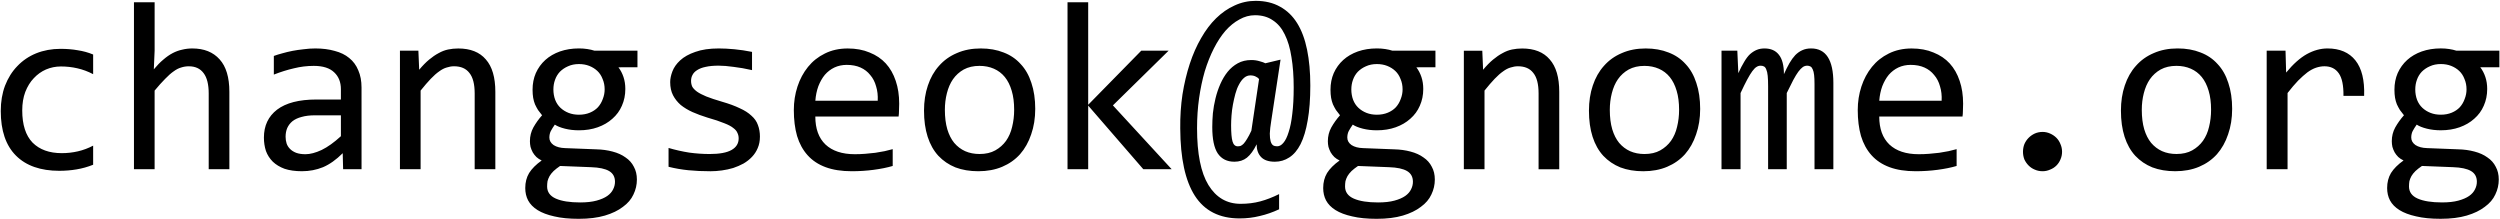 <?xml version="1.0" encoding="UTF-8" standalone="no"?>
<svg
   version="1.1"
   viewBox="0 0 192.82 16.92"
   fill="none"
   stroke="none"
   stroke-linecap="square"
   stroke-miterlimit="10"
   id="svg223"
   width="192.82"
   height="16.92"
   xmlns="http://www.w3.org/2000/svg"
   xmlns:svg="http://www.w3.org/2000/svg">
  <defs
     id="defs227" />
  <clipPath
     id="p.0">
    <path
       d="M 0,0 H 214.551 V 100 H 0 Z"
       clip-rule="nonzero"
       id="path212" />
  </clipPath>
  <g
     clip-path="url(#p.0)"
     id="g221">
    <path
       fill="#000000"
       fill-opacity="0"
       d="M 0,0 H 214.551 V 100 H 0 Z"
       fill-rule="evenodd"
       id="path215" />
    <path
       fill="#000000"
       fill-opacity="0"
       d="M 0.024,29.43 H 214.354 v 42.016 H 0.024 Z"
       fill-rule="evenodd"
       id="path217" />
    <path
       fill="#000000"
       d="m 7.184,12.706 q -0.625,0.25 -1.281,0.359 -0.641,0.109 -1.328,0.109 -2.172,0 -3.344,-1.172 -1.172,-1.172 -1.172,-3.438 0,-1.078 0.328,-1.953 0.344,-0.891 0.953,-1.516 0.609,-0.641 1.453,-0.984 0.859,-0.344 1.875,-0.344 0.719,0 1.328,0.109 0.625,0.094 1.188,0.328 v 1.516 q -0.594,-0.312 -1.219,-0.453 -0.609,-0.141 -1.266,-0.141 -0.609,0 -1.156,0.234 -0.531,0.234 -0.938,0.672 -0.406,0.422 -0.656,1.062 -0.234,0.625 -0.234,1.422 0,1.656 0.797,2.484 0.812,0.812 2.25,0.812 0.641,0 1.25,-0.141 0.609,-0.141 1.172,-0.438 z m 10.507,0.344 h -1.594 V 7.206 q 0,-1.047 -0.391,-1.562 -0.391,-0.531 -1.141,-0.531 -0.312,0 -0.594,0.094 -0.281,0.078 -0.578,0.297 -0.297,0.203 -0.656,0.578 -0.359,0.359 -0.812,0.906 V 13.05 H 10.332 V 0.175 h 1.594 V 3.909 l -0.062,1.438 q 0.375,-0.453 0.734,-0.75 0.359,-0.312 0.719,-0.5 0.359,-0.188 0.734,-0.266 0.375,-0.094 0.781,-0.094 1.359,0 2.109,0.844 0.75,0.828 0.75,2.5 z m 8.773,0 -0.031,-1.234 q -0.75,0.75 -1.516,1.078 -0.766,0.312 -1.625,0.312 -0.781,0 -1.344,-0.188 -0.547,-0.203 -0.906,-0.547 -0.359,-0.359 -0.531,-0.828 -0.156,-0.484 -0.156,-1.031 0,-1.375 1.016,-2.156 1.031,-0.781 3.031,-0.781 h 1.891 v -0.797 q 0,-0.812 -0.516,-1.297 -0.516,-0.5 -1.578,-0.5 -0.781,0 -1.531,0.188 -0.75,0.172 -1.547,0.484 v -1.438 q 0.297,-0.109 0.656,-0.203 0.375,-0.109 0.781,-0.188 0.406,-0.078 0.859,-0.125 0.453,-0.062 0.906,-0.062 0.828,0 1.484,0.188 0.672,0.172 1.125,0.547 0.469,0.375 0.703,0.953 0.25,0.562 0.25,1.328 V 13.05 Z M 26.293,8.894 h -2.016 q -0.578,0 -1.016,0.125 -0.422,0.109 -0.703,0.328 -0.266,0.219 -0.406,0.531 -0.125,0.297 -0.125,0.672 0,0.266 0.078,0.516 0.078,0.234 0.266,0.422 0.188,0.188 0.469,0.297 0.297,0.109 0.719,0.109 0.547,0 1.25,-0.328 0.703,-0.344 1.484,-1.062 z m 4.554,-4.984 h 1.422 l 0.062,1.469 q 0.391,-0.469 0.766,-0.781 0.375,-0.312 0.734,-0.5 0.359,-0.203 0.734,-0.281 0.375,-0.078 0.781,-0.078 1.406,0 2.125,0.844 0.734,0.828 0.734,2.5 v 5.969 h -1.594 V 7.206 q 0,-1.078 -0.406,-1.578 -0.391,-0.516 -1.188,-0.516 -0.281,0 -0.562,0.094 -0.281,0.078 -0.578,0.297 -0.297,0.203 -0.656,0.578 -0.344,0.359 -0.781,0.906 v 6.063 h -1.594 z m 16.851,1.281 q 0.25,0.328 0.391,0.75 0.141,0.422 0.141,0.922 0,0.703 -0.266,1.297 -0.25,0.578 -0.734,1 -0.469,0.422 -1.125,0.656 -0.656,0.234 -1.453,0.234 -0.578,0 -1.078,-0.125 -0.5,-0.125 -0.781,-0.313 -0.188,0.266 -0.312,0.5 -0.109,0.219 -0.109,0.5 0,0.344 0.328,0.578 0.344,0.219 0.891,0.234 l 2.406,0.094 q 0.672,0.016 1.25,0.172 0.594,0.156 1,0.453 0.422,0.281 0.641,0.719 0.234,0.422 0.234,0.984 0,0.609 -0.266,1.156 -0.25,0.547 -0.812,0.953 -0.547,0.422 -1.391,0.672 -0.844,0.25 -2.016,0.25 -1.109,0 -1.891,-0.188 -0.781,-0.172 -1.281,-0.484 -0.5,-0.312 -0.734,-0.75 -0.219,-0.422 -0.219,-0.953 0,-0.656 0.297,-1.156 0.312,-0.5 0.969,-0.969 -0.234,-0.109 -0.406,-0.266 -0.172,-0.172 -0.281,-0.359 -0.109,-0.203 -0.172,-0.422 -0.047,-0.219 -0.047,-0.438 0,-0.578 0.266,-1.063 0.281,-0.5 0.672,-0.938 -0.172,-0.219 -0.312,-0.406 -0.125,-0.203 -0.234,-0.438 -0.094,-0.234 -0.141,-0.5 -0.047,-0.281 -0.047,-0.625 0,-0.703 0.25,-1.281 0.266,-0.594 0.734,-1.016 0.469,-0.422 1.125,-0.656 0.672,-0.234 1.469,-0.234 0.344,0 0.641,0.047 0.312,0.047 0.547,0.125 H 49.166 v 1.281 z m -5.5,9.188 q 0,0.641 0.672,0.938 0.672,0.297 1.875,0.297 0.75,0 1.266,-0.141 0.516,-0.141 0.828,-0.359 0.312,-0.219 0.453,-0.516 0.141,-0.281 0.141,-0.578 0,-0.562 -0.453,-0.828 -0.453,-0.266 -1.391,-0.297 l -2.391,-0.094 q -0.297,0.203 -0.5,0.391 -0.203,0.203 -0.312,0.391 -0.109,0.203 -0.156,0.391 -0.031,0.203 -0.031,0.406 z m 0.484,-7.484 q 0,0.438 0.141,0.812 0.141,0.359 0.406,0.609 0.266,0.25 0.625,0.391 0.359,0.141 0.797,0.141 0.469,0 0.844,-0.156 0.375,-0.156 0.625,-0.422 0.25,-0.281 0.375,-0.641 0.141,-0.359 0.141,-0.734 0,-0.438 -0.156,-0.797 -0.141,-0.375 -0.406,-0.625 -0.266,-0.25 -0.625,-0.391 -0.359,-0.141 -0.797,-0.141 -0.469,0 -0.844,0.172 -0.359,0.156 -0.625,0.422 -0.25,0.266 -0.375,0.625 -0.125,0.344 -0.125,0.734 z m 15.929,3.656 q 0,0.484 -0.172,0.875 -0.156,0.375 -0.438,0.672 -0.281,0.297 -0.656,0.516 -0.375,0.203 -0.797,0.344 -0.422,0.125 -0.875,0.188 -0.453,0.062 -0.875,0.062 -0.922,0 -1.703,-0.078 -0.781,-0.078 -1.531,-0.266 v -1.453 q 0.797,0.234 1.594,0.359 0.797,0.109 1.578,0.109 1.141,0 1.688,-0.312 0.547,-0.312 0.547,-0.891 0,-0.234 -0.094,-0.422 -0.078,-0.203 -0.312,-0.375 -0.219,-0.188 -0.703,-0.375 -0.484,-0.203 -1.312,-0.438 -0.609,-0.188 -1.141,-0.422 -0.516,-0.234 -0.906,-0.547 -0.375,-0.328 -0.594,-0.75 -0.219,-0.422 -0.219,-1.016 0,-0.375 0.172,-0.828 0.172,-0.453 0.594,-0.844 0.438,-0.406 1.172,-0.656 0.734,-0.266 1.812,-0.266 0.547,0 1.203,0.062 0.656,0.062 1.359,0.203 v 1.406 q -0.75,-0.172 -1.422,-0.25 -0.656,-0.094 -1.156,-0.094 -0.594,0 -1,0.094 -0.391,0.078 -0.656,0.25 -0.25,0.156 -0.359,0.375 -0.109,0.203 -0.109,0.453 0,0.25 0.094,0.453 0.109,0.188 0.359,0.375 0.266,0.188 0.719,0.375 0.469,0.188 1.219,0.406 0.812,0.234 1.359,0.5 0.562,0.25 0.906,0.578 0.359,0.312 0.5,0.719 0.156,0.406 0.156,0.906 z M 69.353,7.988 q 0,0.344 -0.016,0.578 0,0.219 -0.031,0.422 h -6.422 q 0,1.406 0.781,2.156 0.797,0.75 2.266,0.75 0.406,0 0.797,-0.031 0.406,-0.031 0.781,-0.078 0.375,-0.062 0.719,-0.125 0.344,-0.078 0.625,-0.156 v 1.297 q -0.641,0.188 -1.469,0.297 -0.812,0.109 -1.688,0.109 -1.172,0 -2.016,-0.312 -0.844,-0.312 -1.391,-0.922 -0.547,-0.609 -0.812,-1.484 -0.25,-0.875 -0.25,-2 0,-0.953 0.281,-1.812 0.281,-0.859 0.812,-1.516 0.531,-0.656 1.297,-1.031 0.781,-0.391 1.766,-0.391 0.953,0 1.688,0.312 0.75,0.297 1.25,0.844 0.5,0.547 0.766,1.344 0.266,0.781 0.266,1.75 z m -1.656,-0.219 q 0.031,-0.609 -0.125,-1.109 -0.141,-0.516 -0.453,-0.875 -0.297,-0.375 -0.75,-0.578 -0.453,-0.203 -1.062,-0.203 -0.516,0 -0.953,0.203 -0.422,0.203 -0.734,0.562 -0.297,0.359 -0.5,0.875 -0.188,0.516 -0.234,1.125 z m 12.148,0.641 q 0,1.062 -0.312,1.953 -0.297,0.891 -0.859,1.531 -0.562,0.625 -1.375,0.969 -0.812,0.344 -1.844,0.344 -0.984,0 -1.766,-0.297 -0.766,-0.312 -1.312,-0.891 -0.547,-0.594 -0.828,-1.469 -0.281,-0.875 -0.281,-2.016 0,-1.062 0.297,-1.938 0.297,-0.891 0.859,-1.516 0.562,-0.641 1.375,-0.984 0.812,-0.359 1.844,-0.359 0.984,0 1.766,0.312 0.781,0.297 1.312,0.891 0.547,0.578 0.828,1.453 0.297,0.875 0.297,2.016 z m -1.625,0.062 q 0,-0.844 -0.188,-1.469 -0.188,-0.641 -0.531,-1.062 -0.344,-0.422 -0.844,-0.641 -0.5,-0.219 -1.109,-0.219 -0.703,0 -1.219,0.281 -0.5,0.281 -0.828,0.75 -0.312,0.453 -0.469,1.078 -0.156,0.609 -0.156,1.281 0,0.859 0.188,1.5 0.188,0.625 0.531,1.047 0.359,0.422 0.844,0.641 0.5,0.219 1.109,0.219 0.719,0 1.219,-0.281 0.5,-0.281 0.828,-0.734 0.328,-0.469 0.469,-1.078 0.156,-0.625 0.156,-1.312 z m 12.148,4.578 h -2.188 l -4.25,-4.906 v 4.906 h -1.594 V 0.175 h 1.594 V 8.081 l 4.094,-4.172 h 2.109 l -4.297,4.219 z m 7.679,-3.719 q -0.094,0.578 -0.109,0.969 0,0.375 0.062,0.594 0.062,0.219 0.188,0.312 0.125,0.078 0.312,0.078 0.266,0 0.484,-0.266 0.234,-0.266 0.406,-0.828 0.188,-0.563 0.281,-1.406 0.109,-0.859 0.109,-2.031 0,-1.312 -0.172,-2.344 -0.156,-1.031 -0.516,-1.75 -0.344,-0.719 -0.922,-1.094 -0.562,-0.391 -1.375,-0.391 -0.625,0 -1.203,0.328 -0.578,0.312 -1.078,0.875 -0.484,0.562 -0.891,1.359 -0.406,0.797 -0.703,1.766 -0.281,0.969 -0.438,2.078 -0.156,1.109 -0.156,2.312 0,2.938 0.875,4.375 0.891,1.453 2.484,1.453 0.812,0 1.516,-0.188 0.703,-0.188 1.453,-0.562 v 1.172 q -0.734,0.344 -1.484,0.516 -0.75,0.188 -1.562,0.188 -2.328,0 -3.453,-1.75 -1.109,-1.734 -1.125,-5.188 -0.016,-1.375 0.172,-2.625 0.203,-1.266 0.562,-2.359 0.359,-1.094 0.875,-1.984 0.516,-0.906 1.156,-1.531 0.656,-0.641 1.422,-0.984 0.766,-0.359 1.625,-0.359 1.094,0 1.891,0.453 0.797,0.437 1.313,1.266 0.516,0.828 0.766,2.047 0.25,1.219 0.25,2.766 0,1.562 -0.203,2.688 -0.188,1.109 -0.547,1.828 -0.359,0.703 -0.875,1.031 -0.5,0.328 -1.109,0.328 -0.719,0 -1.062,-0.359 -0.344,-0.359 -0.344,-0.984 -0.344,0.703 -0.75,1.031 -0.391,0.312 -0.969,0.312 -0.844,0 -1.281,-0.641 -0.422,-0.641 -0.422,-2.031 0,-0.5 0.047,-1.062 0.062,-0.578 0.203,-1.156 0.141,-0.578 0.375,-1.109 0.234,-0.531 0.562,-0.938 0.328,-0.406 0.781,-0.656 0.453,-0.25 1.047,-0.25 0.344,0 0.641,0.094 0.297,0.078 0.438,0.156 l 1.172,-0.281 z m -0.938,-3.234 q -0.078,-0.109 -0.25,-0.188 -0.172,-0.094 -0.422,-0.094 -0.266,0 -0.484,0.188 -0.219,0.188 -0.391,0.516 -0.172,0.312 -0.281,0.719 -0.109,0.406 -0.188,0.828 -0.078,0.422 -0.109,0.844 -0.031,0.422 -0.031,0.75 0,0.875 0.109,1.25 0.109,0.375 0.406,0.375 0.109,0 0.219,-0.031 0.109,-0.047 0.234,-0.172 0.125,-0.141 0.266,-0.375 0.156,-0.25 0.328,-0.625 z m 12.132,-0.906 q 0.25,0.328 0.391,0.75 0.141,0.422 0.141,0.922 0,0.703 -0.266,1.297 -0.25,0.578 -0.734,1 -0.469,0.422 -1.125,0.656 -0.656,0.234 -1.453,0.234 -0.578,0 -1.078,-0.125 -0.5,-0.125 -0.781,-0.313 -0.188,0.266 -0.312,0.5 -0.109,0.219 -0.109,0.5 0,0.344 0.328,0.578 0.344,0.219 0.891,0.234 l 2.406,0.094 q 0.672,0.016 1.25,0.172 0.594,0.156 1,0.453 0.422,0.281 0.641,0.719 0.234,0.422 0.234,0.984 0,0.609 -0.266,1.156 -0.25,0.547 -0.812,0.953 -0.547,0.422 -1.391,0.672 -0.844,0.25 -2.016,0.25 -1.109,0 -1.891,-0.188 -0.781,-0.172 -1.281,-0.484 -0.5,-0.312 -0.734,-0.75 -0.219,-0.422 -0.219,-0.953 0,-0.656 0.297,-1.156 0.312,-0.5 0.969,-0.969 -0.234,-0.109 -0.406,-0.266 -0.172,-0.172 -0.281,-0.359 -0.109,-0.203 -0.172,-0.422 -0.047,-0.219 -0.047,-0.438 0,-0.578 0.266,-1.063 0.281,-0.5 0.672,-0.938 -0.172,-0.219 -0.312,-0.406 -0.125,-0.203 -0.234,-0.438 -0.094,-0.234 -0.141,-0.5 -0.047,-0.281 -0.047,-0.625 0,-0.703 0.25,-1.281 0.266,-0.594 0.734,-1.016 0.469,-0.422 1.125,-0.656 0.672,-0.234 1.469,-0.234 0.344,0 0.641,0.047 0.312,0.047 0.547,0.125 h 3.328 v 1.281 z m -5.5,9.188 q 0,0.641 0.672,0.938 0.672,0.297 1.875,0.297 0.75,0 1.266,-0.141 0.516,-0.141 0.828,-0.359 0.312,-0.219 0.453,-0.516 0.141,-0.281 0.141,-0.578 0,-0.562 -0.453,-0.828 -0.453,-0.266 -1.391,-0.297 l -2.391,-0.094 q -0.297,0.203 -0.5,0.391 -0.203,0.203 -0.312,0.391 -0.109,0.203 -0.156,0.391 -0.031,0.203 -0.031,0.406 z m 0.484,-7.484 q 0,0.438 0.141,0.812 0.141,0.359 0.406,0.609 0.266,0.25 0.625,0.391 0.359,0.141 0.797,0.141 0.469,0 0.844,-0.156 0.375,-0.156 0.625,-0.422 0.25,-0.281 0.375,-0.641 0.141,-0.359 0.141,-0.734 0,-0.438 -0.156,-0.797 -0.141,-0.375 -0.406,-0.625 -0.266,-0.25 -0.625,-0.391 -0.359,-0.141 -0.797,-0.141 -0.469,0 -0.844,0.172 -0.359,0.156 -0.625,0.422 -0.25,0.266 -0.375,0.625 -0.125,0.344 -0.125,0.734 z m 8.679,-2.984 h 1.422 l 0.062,1.469 q 0.391,-0.469 0.766,-0.781 0.375,-0.312 0.734,-0.5 0.359,-0.203 0.734,-0.281 0.375,-0.078 0.781,-0.078 1.406,0 2.125,0.844 0.734,0.828 0.734,2.5 v 5.969 h -1.594 V 7.206 q 0,-1.078 -0.406,-1.578 -0.391,-0.516 -1.188,-0.516 -0.281,0 -0.562,0.094 -0.281,0.078 -0.578,0.297 -0.297,0.203 -0.656,0.578 -0.344,0.359 -0.781,0.906 v 6.063 h -1.594 z m 18.226,4.5 q 0,1.062 -0.312,1.953 -0.297,0.891 -0.859,1.531 -0.562,0.625 -1.375,0.969 -0.812,0.344 -1.844,0.344 -0.984,0 -1.766,-0.297 -0.766,-0.312 -1.312,-0.891 -0.547,-0.594 -0.828,-1.469 -0.281,-0.875 -0.281,-2.016 0,-1.062 0.297,-1.938 0.297,-0.891 0.859,-1.516 0.562,-0.641 1.375,-0.984 0.812,-0.359 1.844,-0.359 0.984,0 1.766,0.312 0.781,0.297 1.312,0.891 0.547,0.578 0.828,1.453 0.297,0.875 0.297,2.016 z m -1.625,0.062 q 0,-0.844 -0.188,-1.469 -0.188,-0.641 -0.531,-1.062 -0.344,-0.422 -0.844,-0.641 -0.5,-0.219 -1.109,-0.219 -0.703,0 -1.219,0.281 -0.5,0.281 -0.828,0.75 -0.312,0.453 -0.469,1.078 -0.156,0.609 -0.156,1.281 0,0.859 0.188,1.5 0.188,0.625 0.531,1.047 0.359,0.422 0.844,0.641 0.5,0.219 1.109,0.219 0.719,0 1.219,-0.281 0.5,-0.281 0.828,-0.734 0.328,-0.469 0.469,-1.078 0.156,-0.625 0.156,-1.312 z m 10.445,4.578 V 6.488 q 0,-0.438 -0.031,-0.703 -0.031,-0.281 -0.109,-0.438 -0.062,-0.156 -0.172,-0.219 -0.109,-0.062 -0.25,-0.062 -0.188,0 -0.344,0.109 -0.156,0.109 -0.344,0.359 -0.172,0.234 -0.391,0.641 -0.203,0.406 -0.5,1 v 5.875 h -1.438 V 6.659 q 0,-0.5 -0.031,-0.812 -0.031,-0.312 -0.109,-0.484 -0.062,-0.172 -0.172,-0.234 -0.109,-0.062 -0.266,-0.062 -0.172,0 -0.312,0.094 -0.141,0.078 -0.328,0.328 -0.172,0.234 -0.391,0.641 -0.219,0.406 -0.516,1.047 v 5.875 h -1.469 V 3.909 h 1.219 l 0.078,1.734 q 0.234,-0.516 0.453,-0.875 0.219,-0.375 0.453,-0.594 0.25,-0.219 0.516,-0.328 0.266,-0.109 0.594,-0.109 0.734,0 1.109,0.484 0.391,0.484 0.391,1.5 0.219,-0.484 0.422,-0.844 0.219,-0.375 0.453,-0.625 0.25,-0.25 0.531,-0.375 0.297,-0.141 0.688,-0.141 1.719,0 1.719,2.656 V 13.05 Z M 151.411,7.988 q 0,0.344 -0.016,0.578 0,0.219 -0.031,0.422 h -6.422 q 0,1.406 0.781,2.156 0.797,0.75 2.266,0.75 0.406,0 0.797,-0.031 0.406,-0.031 0.781,-0.078 0.375,-0.062 0.719,-0.125 0.344,-0.078 0.625,-0.156 v 1.297 q -0.641,0.188 -1.469,0.297 -0.812,0.109 -1.688,0.109 -1.172,0 -2.016,-0.312 -0.844,-0.312 -1.391,-0.922 -0.547,-0.609 -0.812,-1.484 -0.25,-0.875 -0.25,-2 0,-0.953 0.281,-1.812 0.281,-0.859 0.812,-1.516 0.531,-0.656 1.297,-1.031 0.781,-0.391 1.766,-0.391 0.953,0 1.688,0.312 0.75,0.297 1.25,0.844 0.5,0.547 0.766,1.344 0.266,0.781 0.266,1.75 z m -1.656,-0.219 q 0.031,-0.609 -0.125,-1.109 -0.141,-0.516 -0.453,-0.875 -0.297,-0.375 -0.75,-0.578 -0.453,-0.203 -1.062,-0.203 -0.516,0 -0.953,0.203 -0.422,0.203 -0.734,0.562 -0.297,0.359 -0.5,0.875 -0.188,0.516 -0.234,1.125 z m 7.789,2.406 q 0.297,0 0.578,0.125 0.281,0.125 0.484,0.328 0.203,0.203 0.312,0.484 0.125,0.281 0.125,0.594 0,0.312 -0.125,0.594 -0.109,0.266 -0.312,0.469 -0.203,0.203 -0.484,0.312 -0.281,0.125 -0.578,0.125 -0.328,0 -0.609,-0.125 -0.266,-0.109 -0.469,-0.312 -0.203,-0.203 -0.328,-0.469 -0.109,-0.281 -0.109,-0.594 0,-0.312 0.109,-0.594 0.125,-0.281 0.328,-0.484 0.203,-0.203 0.469,-0.328 0.281,-0.125 0.609,-0.125 z m 14.617,-1.766 q 0,1.062 -0.312,1.953 -0.297,0.891 -0.859,1.531 -0.562,0.625 -1.375,0.969 -0.812,0.344 -1.844,0.344 -0.984,0 -1.766,-0.297 -0.766,-0.312 -1.312,-0.891 -0.547,-0.594 -0.828,-1.469 -0.281,-0.875 -0.281,-2.016 0,-1.062 0.297,-1.938 0.297,-0.891 0.859,-1.516 0.562,-0.641 1.375,-0.984 0.812,-0.359 1.844,-0.359 0.984,0 1.766,0.312 0.781,0.297 1.312,0.891 0.547,0.578 0.828,1.453 0.297,0.875 0.297,2.016 z m -1.625,0.062 q 0,-0.844 -0.188,-1.469 -0.188,-0.641 -0.531,-1.062 -0.344,-0.422 -0.844,-0.641 -0.5,-0.219 -1.109,-0.219 -0.703,0 -1.219,0.281 -0.5,0.281 -0.828,0.75 -0.312,0.453 -0.469,1.078 -0.156,0.609 -0.156,1.281 0,0.859 0.188,1.5 0.188,0.625 0.531,1.047 0.359,0.422 0.844,0.641 0.5,0.219 1.109,0.219 0.719,0 1.219,-0.281 0.5,-0.281 0.828,-0.734 0.328,-0.469 0.469,-1.078 0.156,-0.625 0.156,-1.312 z m 4.289,-4.562 h 1.453 l 0.047,1.688 q 0.812,-0.984 1.594,-1.422 0.797,-0.438 1.594,-0.438 1.422,0 2.156,0.922 0.734,0.922 0.672,2.734 h -1.594 q 0.016,-1.203 -0.359,-1.734 -0.375,-0.547 -1.109,-0.547 -0.312,0 -0.641,0.109 -0.328,0.109 -0.672,0.359 -0.328,0.25 -0.719,0.641 -0.375,0.391 -0.812,0.953 v 5.875 h -1.609 z m 16.476,1.281 q 0.25,0.328 0.391,0.75 0.141,0.422 0.141,0.922 0,0.703 -0.266,1.297 -0.25,0.578 -0.734,1 -0.469,0.422 -1.125,0.656 -0.656,0.234 -1.453,0.234 -0.578,0 -1.078,-0.125 -0.5,-0.125 -0.781,-0.313 -0.188,0.266 -0.312,0.5 -0.109,0.219 -0.109,0.5 0,0.344 0.328,0.578 0.344,0.219 0.891,0.234 l 2.406,0.094 q 0.672,0.016 1.25,0.172 0.594,0.156 1,0.453 0.422,0.281 0.641,0.719 0.234,0.422 0.234,0.984 0,0.609 -0.266,1.156 -0.25,0.547 -0.812,0.953 -0.547,0.422 -1.391,0.672 -0.844,0.25 -2.016,0.25 -1.109,0 -1.891,-0.188 -0.781,-0.172 -1.281,-0.484 -0.5,-0.312 -0.734,-0.75 -0.219,-0.422 -0.219,-0.953 0,-0.656 0.297,-1.156 0.312,-0.5 0.969,-0.969 -0.234,-0.109 -0.406,-0.266 -0.172,-0.172 -0.281,-0.359 -0.109,-0.203 -0.172,-0.422 -0.047,-0.219 -0.047,-0.438 0,-0.578 0.266,-1.063 0.281,-0.5 0.672,-0.938 -0.172,-0.219 -0.312,-0.406 -0.125,-0.203 -0.234,-0.438 -0.094,-0.234 -0.141,-0.5 -0.047,-0.281 -0.047,-0.625 0,-0.703 0.25,-1.281 0.266,-0.594 0.734,-1.016 0.469,-0.422 1.125,-0.656 0.672,-0.234 1.469,-0.234 0.344,0 0.641,0.047 0.312,0.047 0.547,0.125 h 3.328 v 1.281 z m -5.5,9.188 q 0,0.641 0.672,0.938 0.672,0.297 1.875,0.297 0.75,0 1.266,-0.141 0.516,-0.141 0.828,-0.359 0.312,-0.219 0.453,-0.516 0.141,-0.281 0.141,-0.578 0,-0.562 -0.453,-0.828 -0.453,-0.266 -1.391,-0.297 l -2.391,-0.094 q -0.297,0.203 -0.5,0.391 -0.203,0.203 -0.312,0.391 -0.109,0.203 -0.156,0.391 -0.031,0.203 -0.031,0.406 z m 0.484,-7.484 q 0,0.438 0.141,0.812 0.141,0.359 0.406,0.609 0.266,0.25 0.625,0.391 0.359,0.141 0.797,0.141 0.469,0 0.844,-0.156 0.375,-0.156 0.625,-0.422 0.25,-0.281 0.375,-0.641 0.141,-0.359 0.141,-0.734 0,-0.438 -0.156,-0.797 -0.141,-0.375 -0.406,-0.625 -0.266,-0.25 -0.625,-0.391 -0.359,-0.141 -0.797,-0.141 -0.469,0 -0.844,0.172 -0.359,0.156 -0.625,0.422 -0.25,0.266 -0.375,0.625 -0.125,0.344 -0.125,0.734 z"
       fill-rule="nonzero"
       id="path219" />
  </g>
</svg>
